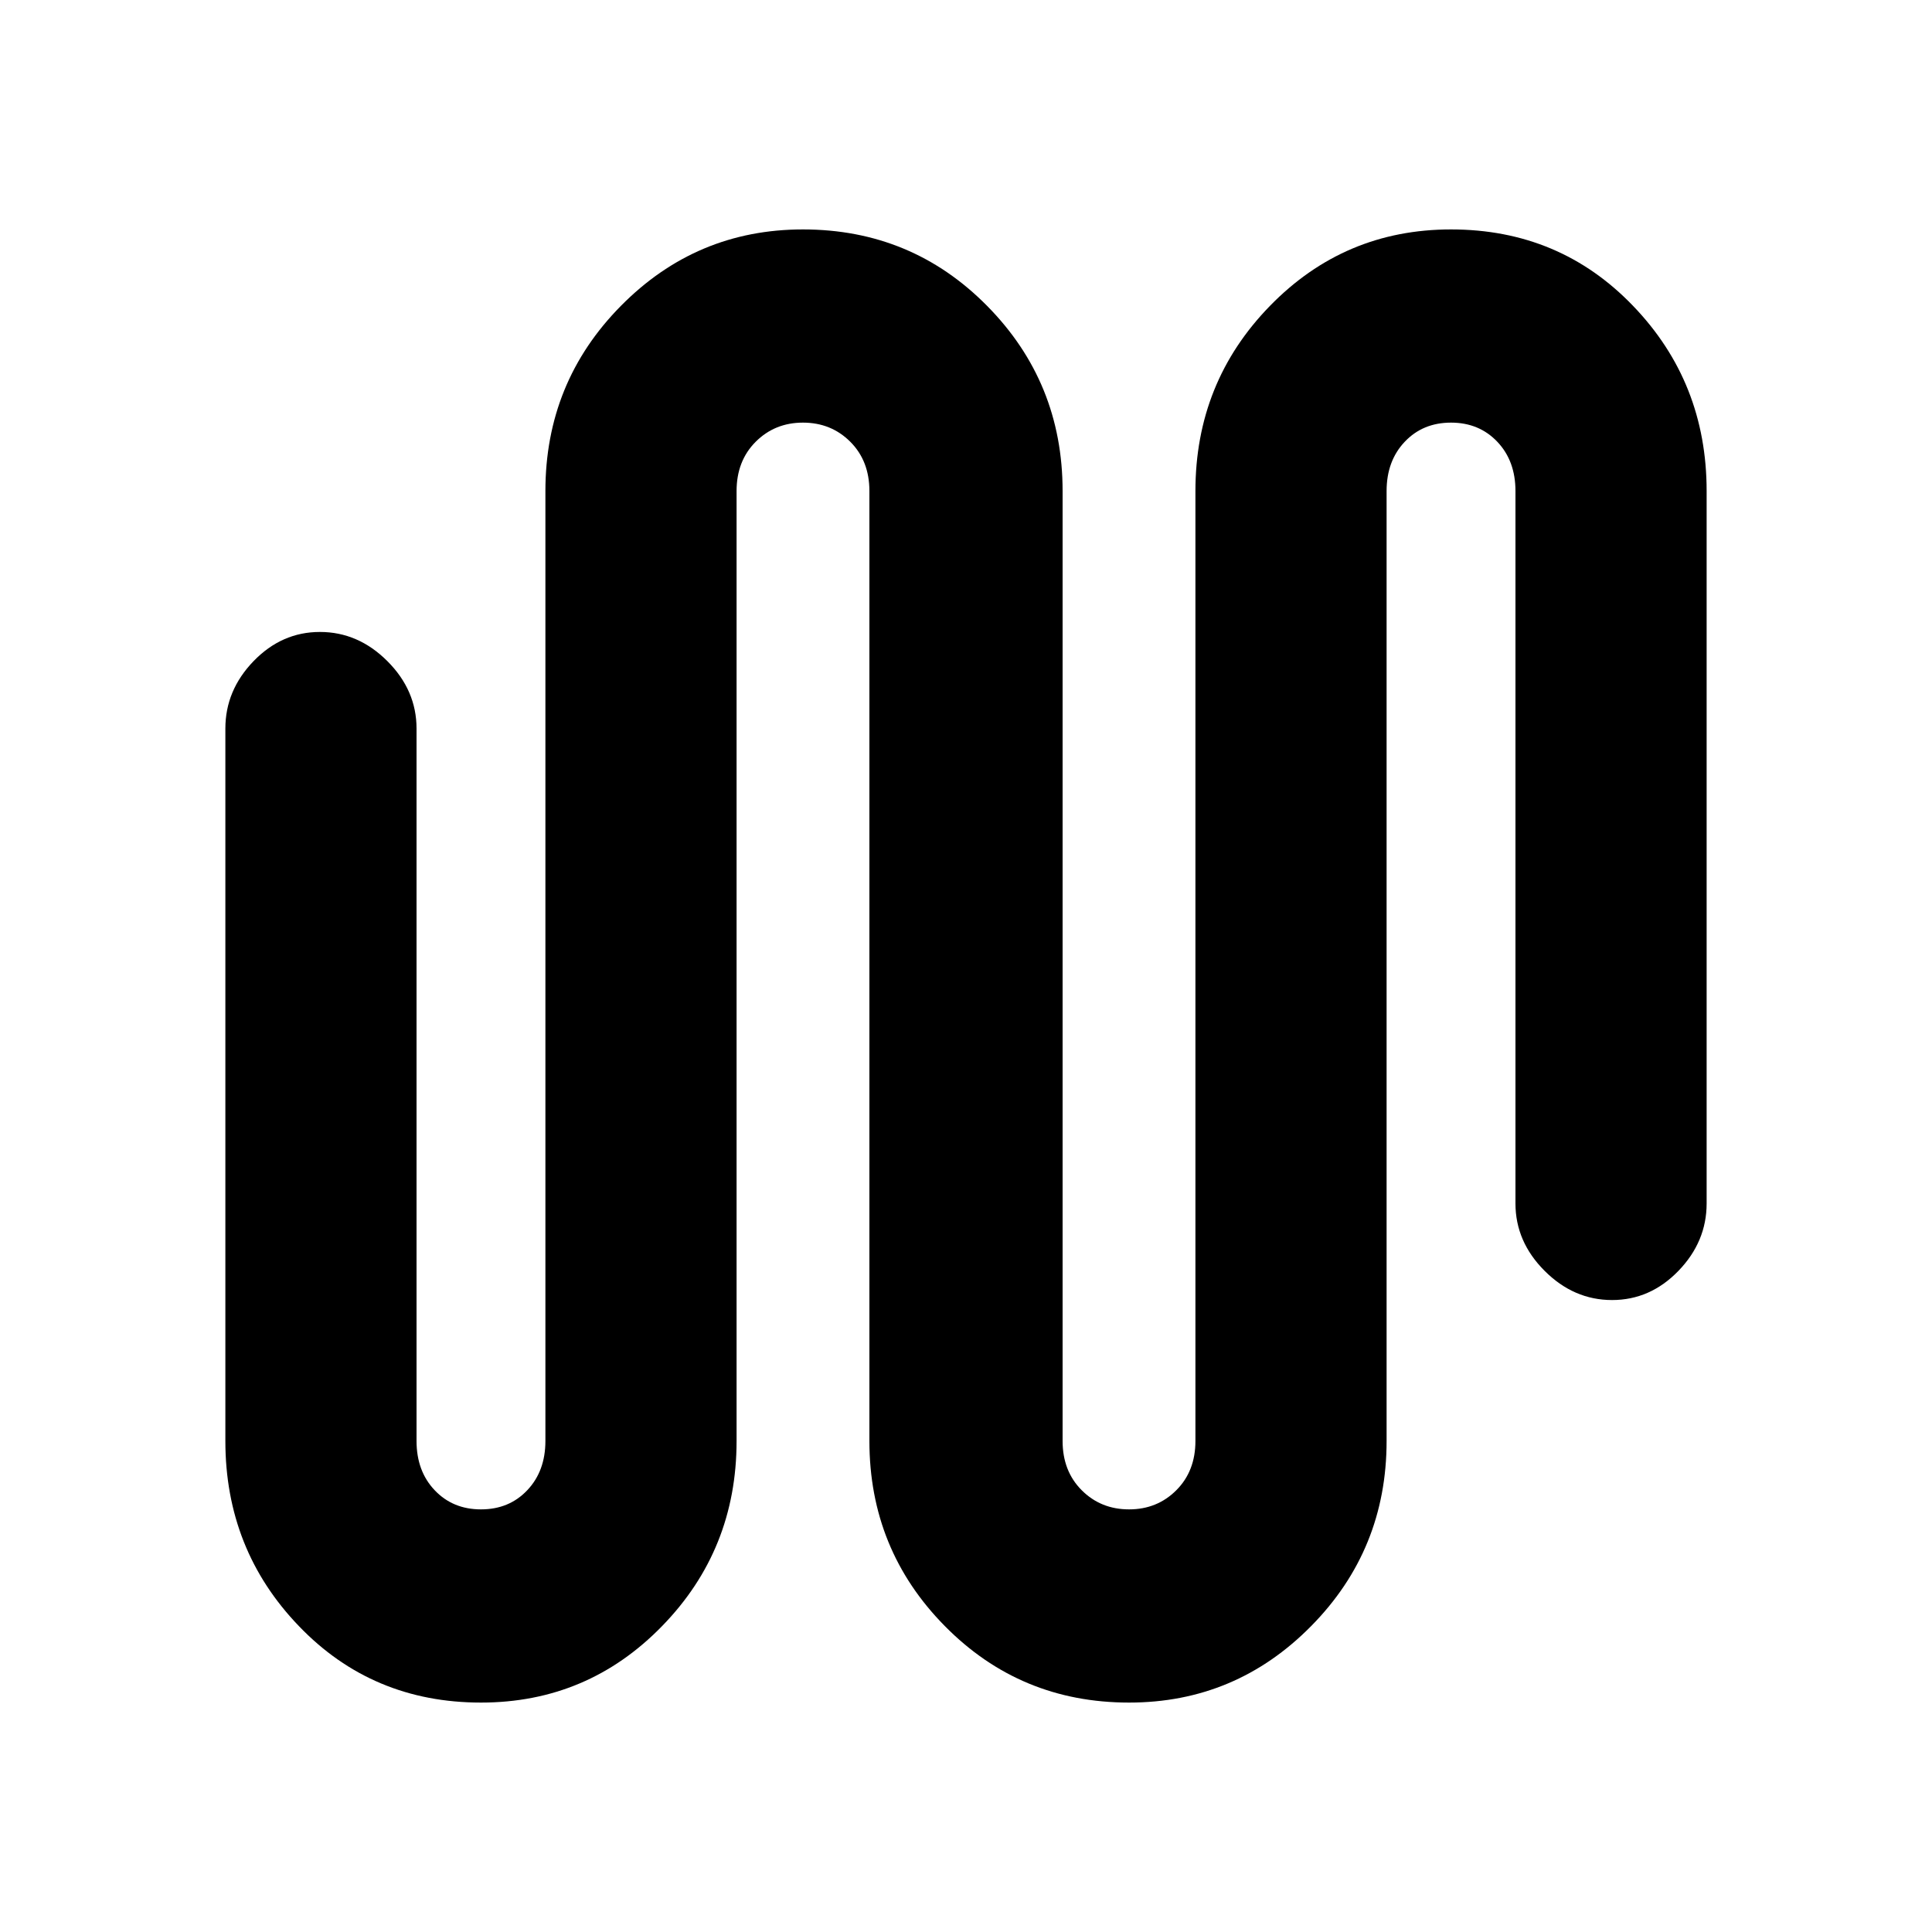 <svg xmlns="http://www.w3.org/2000/svg" height="20" width="20"><path d="M4.979 17.625q-1.125 0-1.885-.792-.761-.791-.761-1.916V7.542q0-.396.292-.698.292-.302.687-.302.396 0 .698.302.302.302.302.698v7.375q0 .312.188.51t.479.198q.292 0 .479-.198.188-.198.188-.51V5.083q0-1.125.781-1.916.781-.792 1.885-.792 1.126 0 1.907.792.781.791.781 1.916v9.834q0 .312.198.51t.49.198q.291 0 .489-.198t.198-.51V5.083q0-1.125.771-1.916.771-.792 1.875-.792 1.125 0 1.885.792.761.791.761 1.916v7.375q0 .396-.292.698-.292.302-.687.302-.396 0-.698-.302-.302-.302-.302-.698V5.083q0-.312-.188-.51t-.479-.198q-.292 0-.479.198-.188.198-.188.51v9.834q0 1.125-.781 1.916-.781.792-1.885.792-1.126 0-1.907-.792Q9 16.042 9 14.917V5.083q0-.312-.198-.51t-.49-.198q-.291 0-.489.198t-.198.51v9.834q0 1.125-.771 1.916-.771.792-1.875.792Z"/></svg>